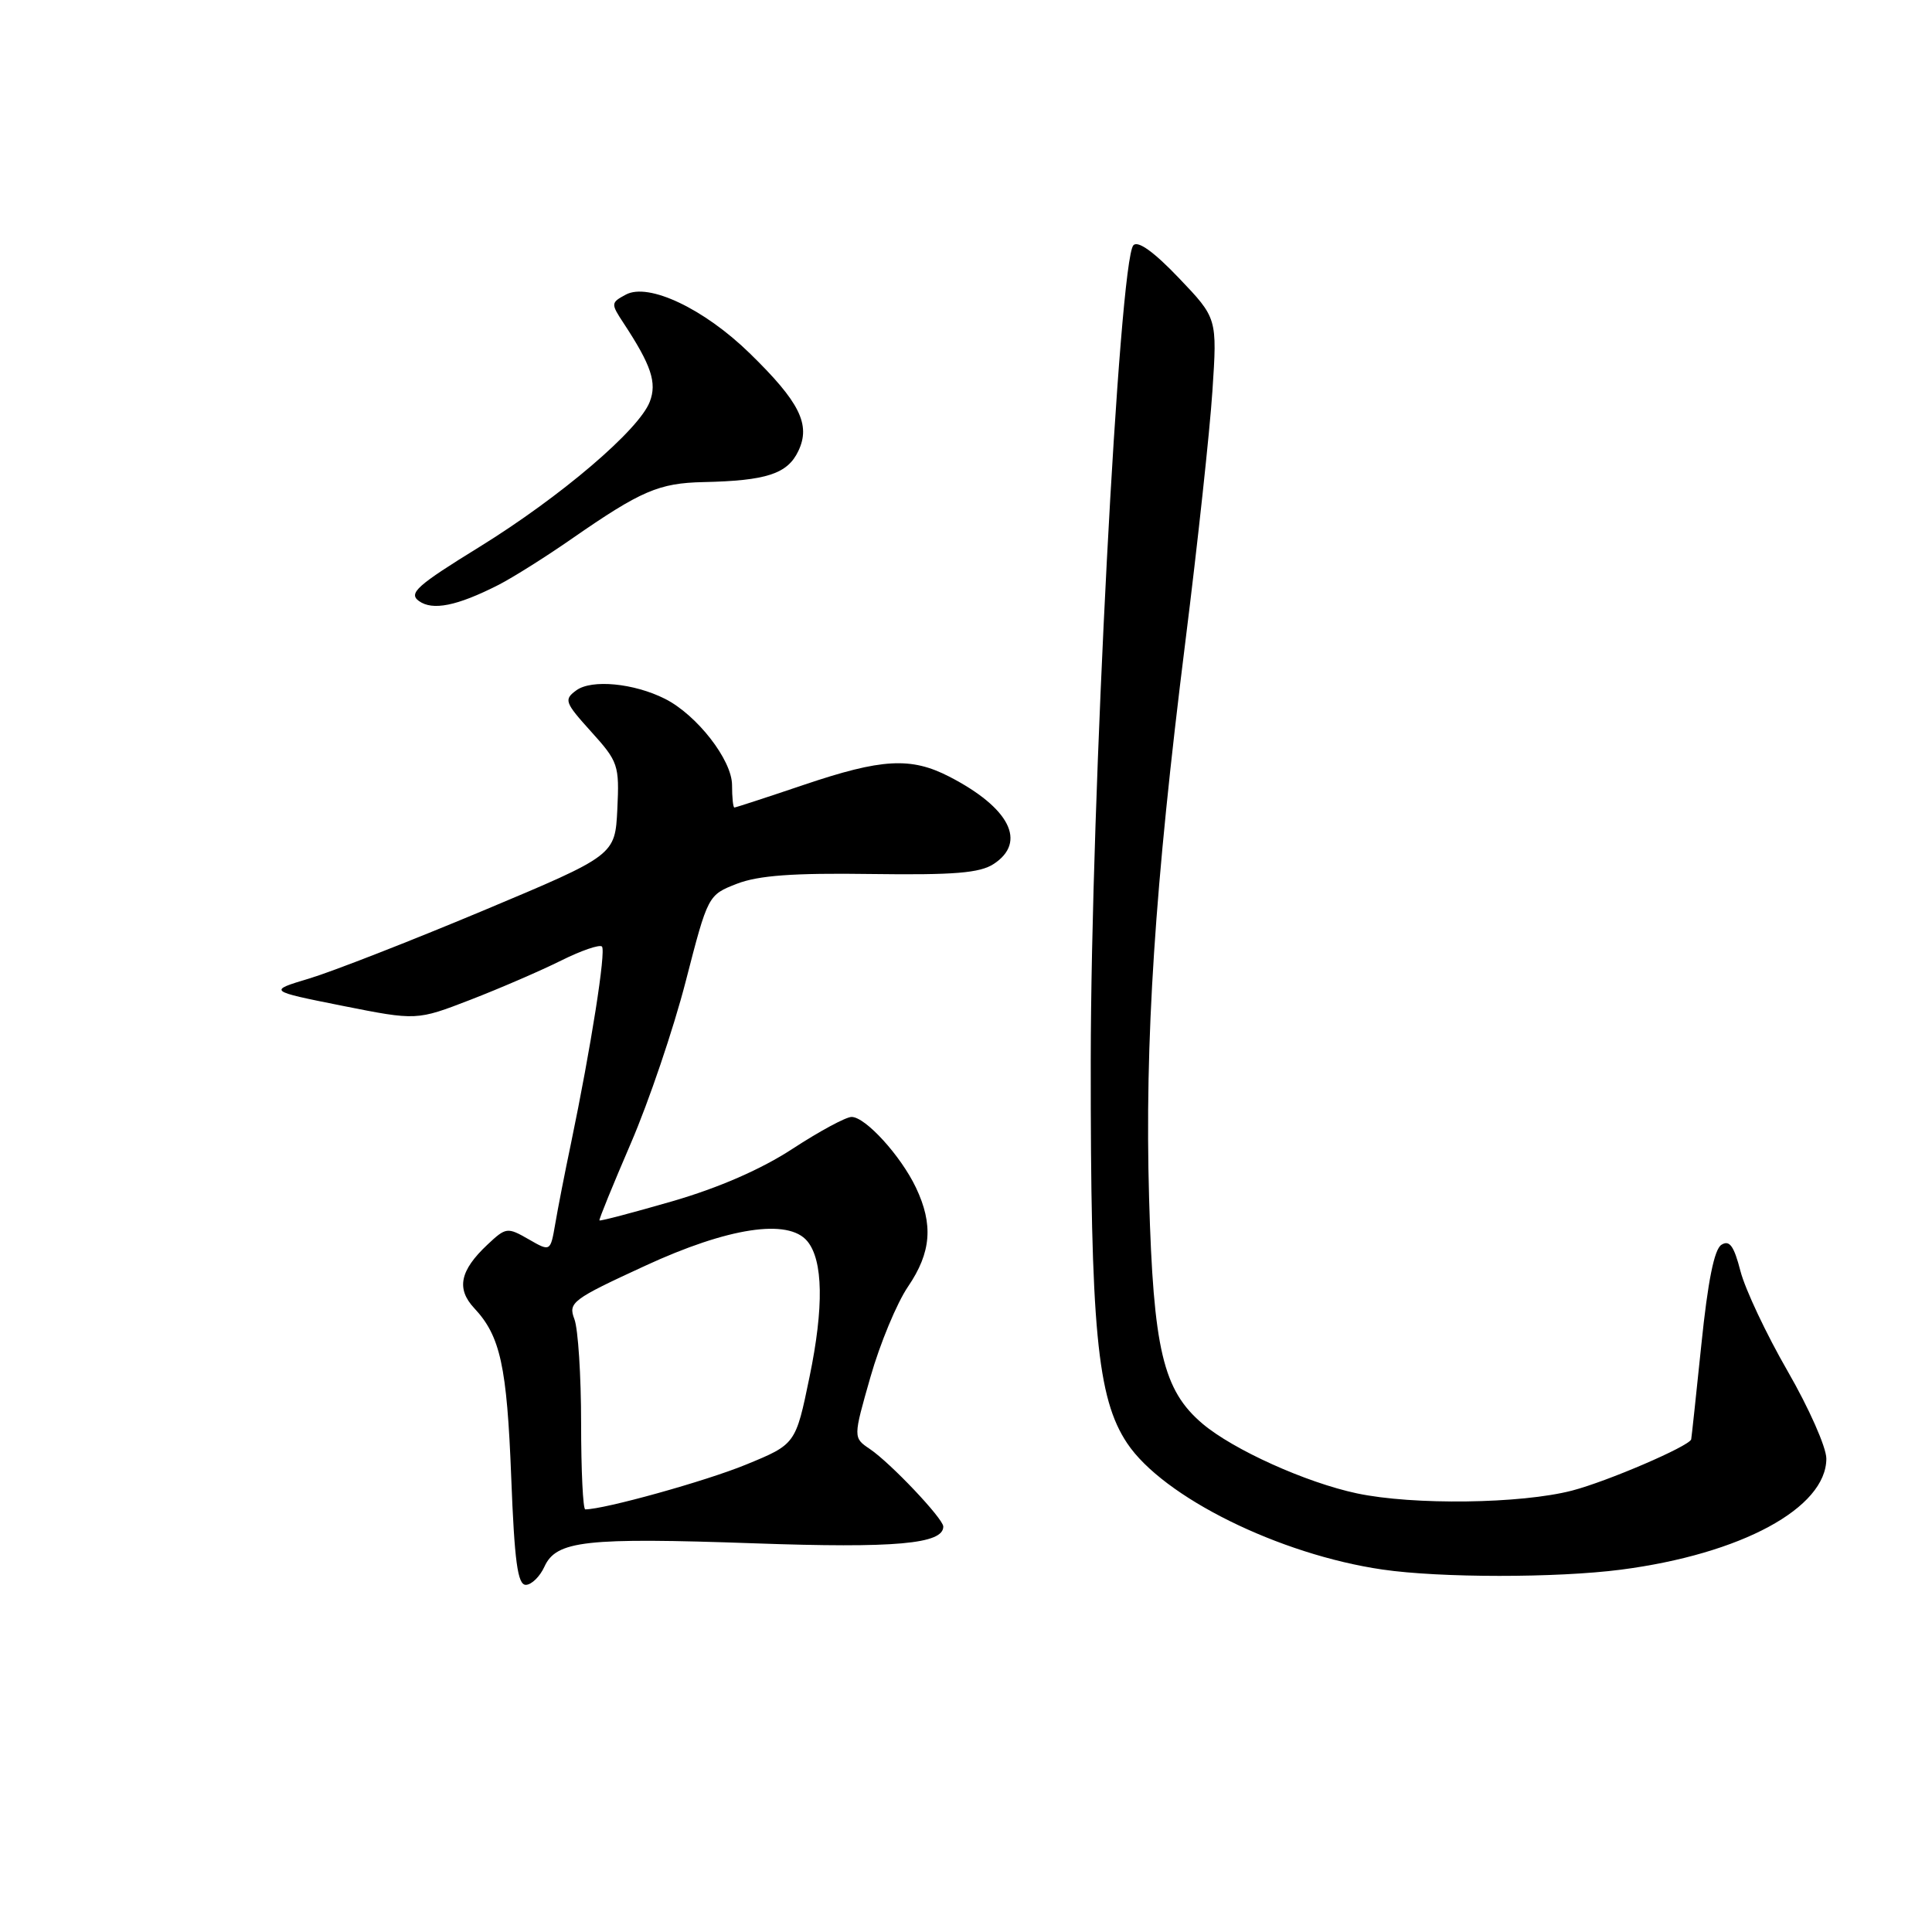<?xml version="1.0" encoding="UTF-8" standalone="no"?>
<!DOCTYPE svg PUBLIC "-//W3C//DTD SVG 1.1//EN" "http://www.w3.org/Graphics/SVG/1.1/DTD/svg11.dtd" >
<svg xmlns="http://www.w3.org/2000/svg" xmlns:xlink="http://www.w3.org/1999/xlink" version="1.1" viewBox="0 0 256 256">
 <g >
 <path fill="currentColor"
d=" M 72.14 207.59 C 73.72 204.14 77.55 203.71 100.00 204.50 C 118.59 205.16 125.02 204.59 124.99 202.27 C 124.97 201.21 118.00 193.85 115.26 192.00 C 113.04 190.50 113.04 190.50 115.34 182.46 C 116.60 178.04 118.84 172.65 120.32 170.48 C 123.40 165.95 123.69 162.26 121.37 157.37 C 119.37 153.16 114.68 148.00 112.84 148.00 C 112.09 148.00 108.59 149.89 105.05 152.20 C 100.88 154.93 95.26 157.38 89.10 159.17 C 83.87 160.68 79.52 161.83 79.43 161.71 C 79.34 161.59 81.22 157.00 83.59 151.49 C 85.97 145.98 89.24 136.33 90.86 130.04 C 93.81 118.60 93.81 118.60 97.65 117.10 C 100.51 116.00 105.08 115.66 115.42 115.81 C 126.46 115.96 129.83 115.68 131.67 114.48 C 136.10 111.58 133.79 107.04 125.79 102.91 C 120.70 100.29 116.85 100.50 106.50 104.00 C 101.62 105.65 97.48 107.00 97.31 107.00 C 97.14 107.00 97.00 105.67 97.00 104.03 C 97.00 100.71 92.34 94.72 88.10 92.59 C 83.98 90.52 78.40 89.99 76.37 91.47 C 74.69 92.70 74.82 93.06 78.33 96.95 C 81.92 100.92 82.08 101.38 81.80 107.22 C 81.50 113.33 81.50 113.33 64.00 120.67 C 54.38 124.70 44.02 128.74 41.00 129.65 C 35.50 131.30 35.50 131.30 45.35 133.27 C 55.21 135.23 55.21 135.23 62.35 132.47 C 66.28 130.95 71.68 128.61 74.35 127.28 C 77.02 125.95 79.45 125.12 79.76 125.42 C 80.32 125.99 78.31 138.75 75.66 151.50 C 74.85 155.35 73.91 160.16 73.57 162.18 C 72.93 165.87 72.93 165.87 70.03 164.20 C 67.22 162.59 67.04 162.62 64.58 164.93 C 60.94 168.35 60.44 170.77 62.84 173.34 C 66.30 177.03 67.17 181.01 67.74 195.75 C 68.17 206.90 68.59 210.00 69.67 210.00 C 70.42 210.00 71.54 208.91 72.14 207.59 Z  M 214.78 207.99 C 230.71 205.92 242.00 199.82 242.00 193.27 C 242.00 191.78 239.69 186.57 236.87 181.68 C 234.05 176.79 231.24 170.83 230.62 168.43 C 229.76 165.09 229.17 164.27 228.10 164.94 C 227.15 165.52 226.30 169.76 225.44 178.15 C 224.74 184.94 224.13 190.60 224.09 190.73 C 223.74 191.67 212.96 196.30 208.31 197.51 C 201.54 199.27 187.26 199.46 179.80 197.88 C 173.06 196.45 163.42 192.10 159.34 188.65 C 154.11 184.22 152.83 178.81 152.26 158.75 C 151.67 137.96 153.00 117.50 157.07 85.00 C 158.69 72.07 160.30 57.15 160.65 51.83 C 161.29 42.16 161.29 42.16 156.20 36.83 C 152.90 33.37 150.78 31.85 150.18 32.50 C 148.30 34.51 144.56 105.98 144.53 140.50 C 144.50 176.06 145.37 185.26 149.35 191.23 C 154.11 198.37 169.50 205.98 183.17 207.97 C 190.81 209.09 206.29 209.09 214.78 207.99 Z  M 66.06 77.50 C 67.95 76.53 72.33 73.78 75.79 71.37 C 84.93 65.03 87.30 64.01 93.20 63.88 C 101.56 63.70 104.34 62.79 105.78 59.77 C 107.46 56.26 105.97 53.27 99.33 46.80 C 93.28 40.90 85.94 37.43 82.94 39.03 C 80.93 40.11 80.92 40.22 82.63 42.82 C 86.30 48.40 87.07 50.70 86.10 53.23 C 84.68 56.96 74.29 65.82 63.53 72.47 C 55.24 77.58 54.10 78.60 55.50 79.63 C 57.32 80.95 60.55 80.30 66.06 77.50 Z  M 77.00 188.57 C 77.00 182.28 76.60 176.08 76.11 174.79 C 75.27 172.59 75.79 172.19 85.47 167.73 C 96.49 162.64 104.45 161.43 106.97 164.46 C 109.07 166.99 109.18 173.20 107.27 182.43 C 105.43 191.37 105.43 191.37 98.82 194.08 C 93.48 196.27 80.07 200.00 77.55 200.00 C 77.25 200.00 77.00 194.85 77.00 188.57 Z "/>
</g>
</svg>
